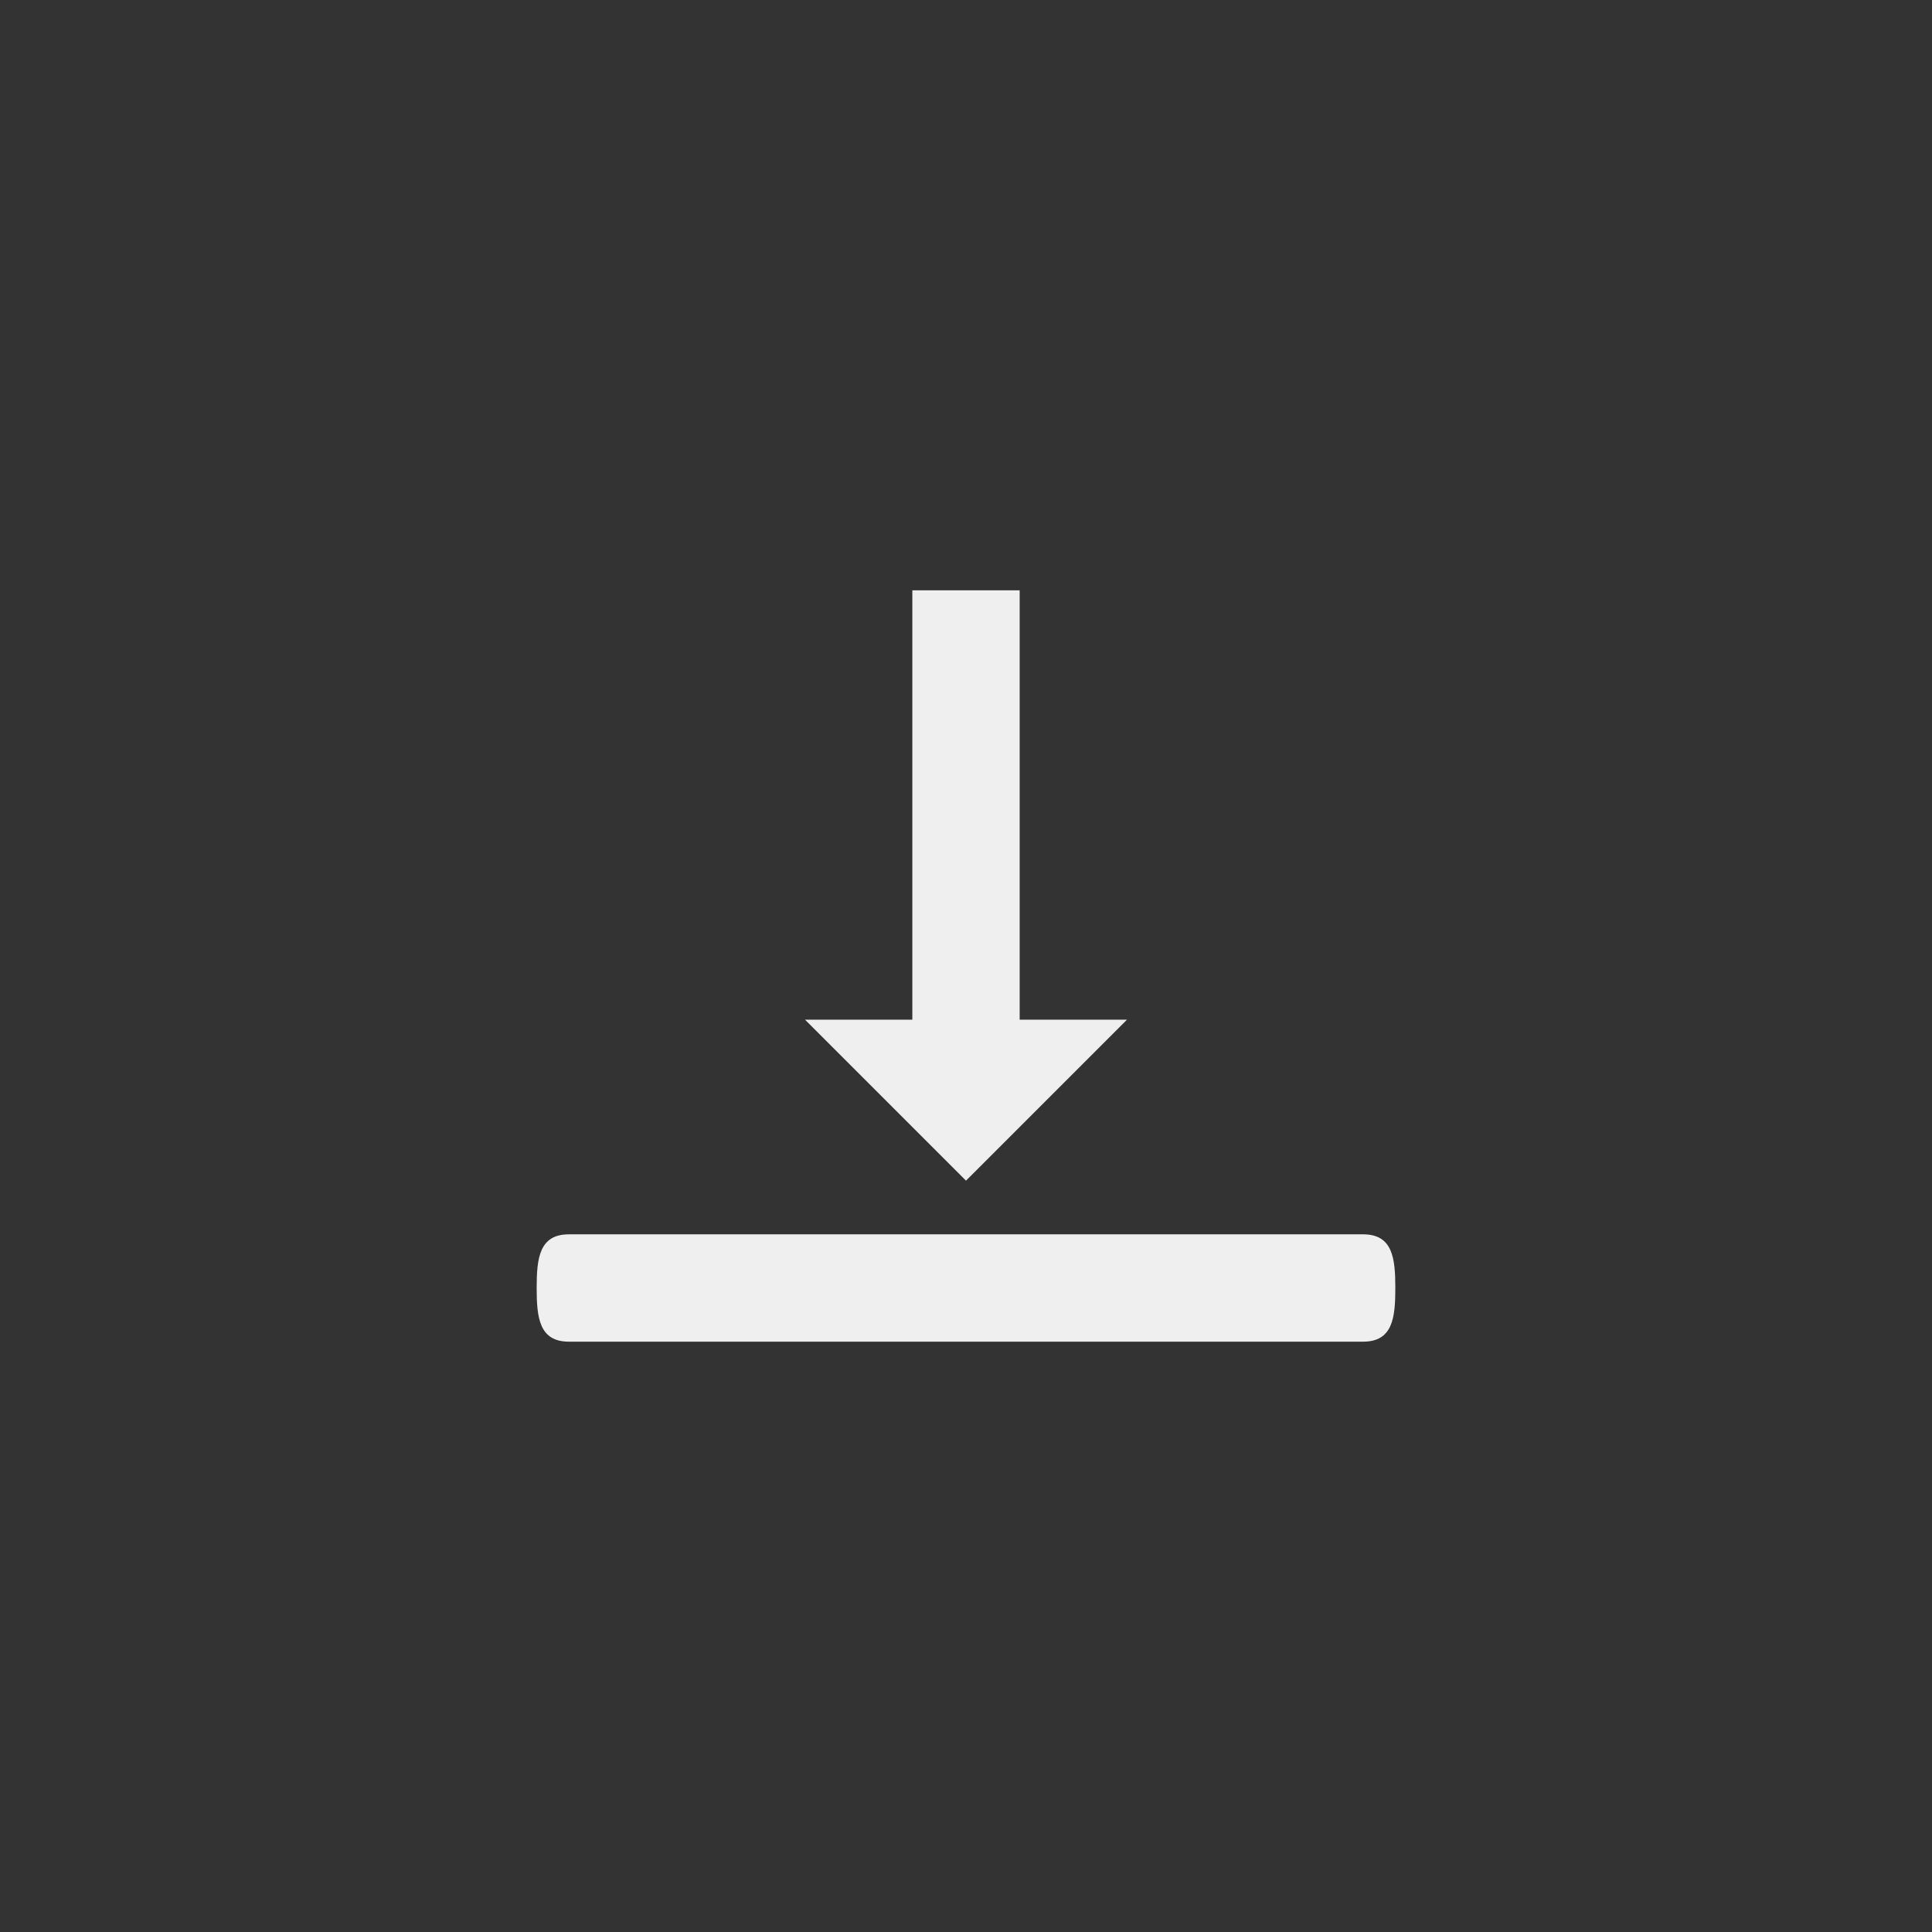 <svg xmlns="http://www.w3.org/2000/svg" width="144" height="144" viewBox="0 0 144 144">
  <rect x="0" y="0" width="144" height="144" fill="#333333" stroke="none"/>
  <g fill="none" fill-rule="evenodd">
<path fill="#EFEFEF" fill-rule="nonzero" d="M84,76 L76,76 L76,44 L68,44 L68,76 L60,76 L72,88 L84,76 Z M101.6,92 L42.4,92 C40.192,92 40,93.788 40,96 C40,98.212 40.192,100 42.4,100 L101.6,100 C103.808,100 104,98.212 104,96 C104,93.788 103.808,92 101.6,92 Z"/>
  </g>
</svg>
